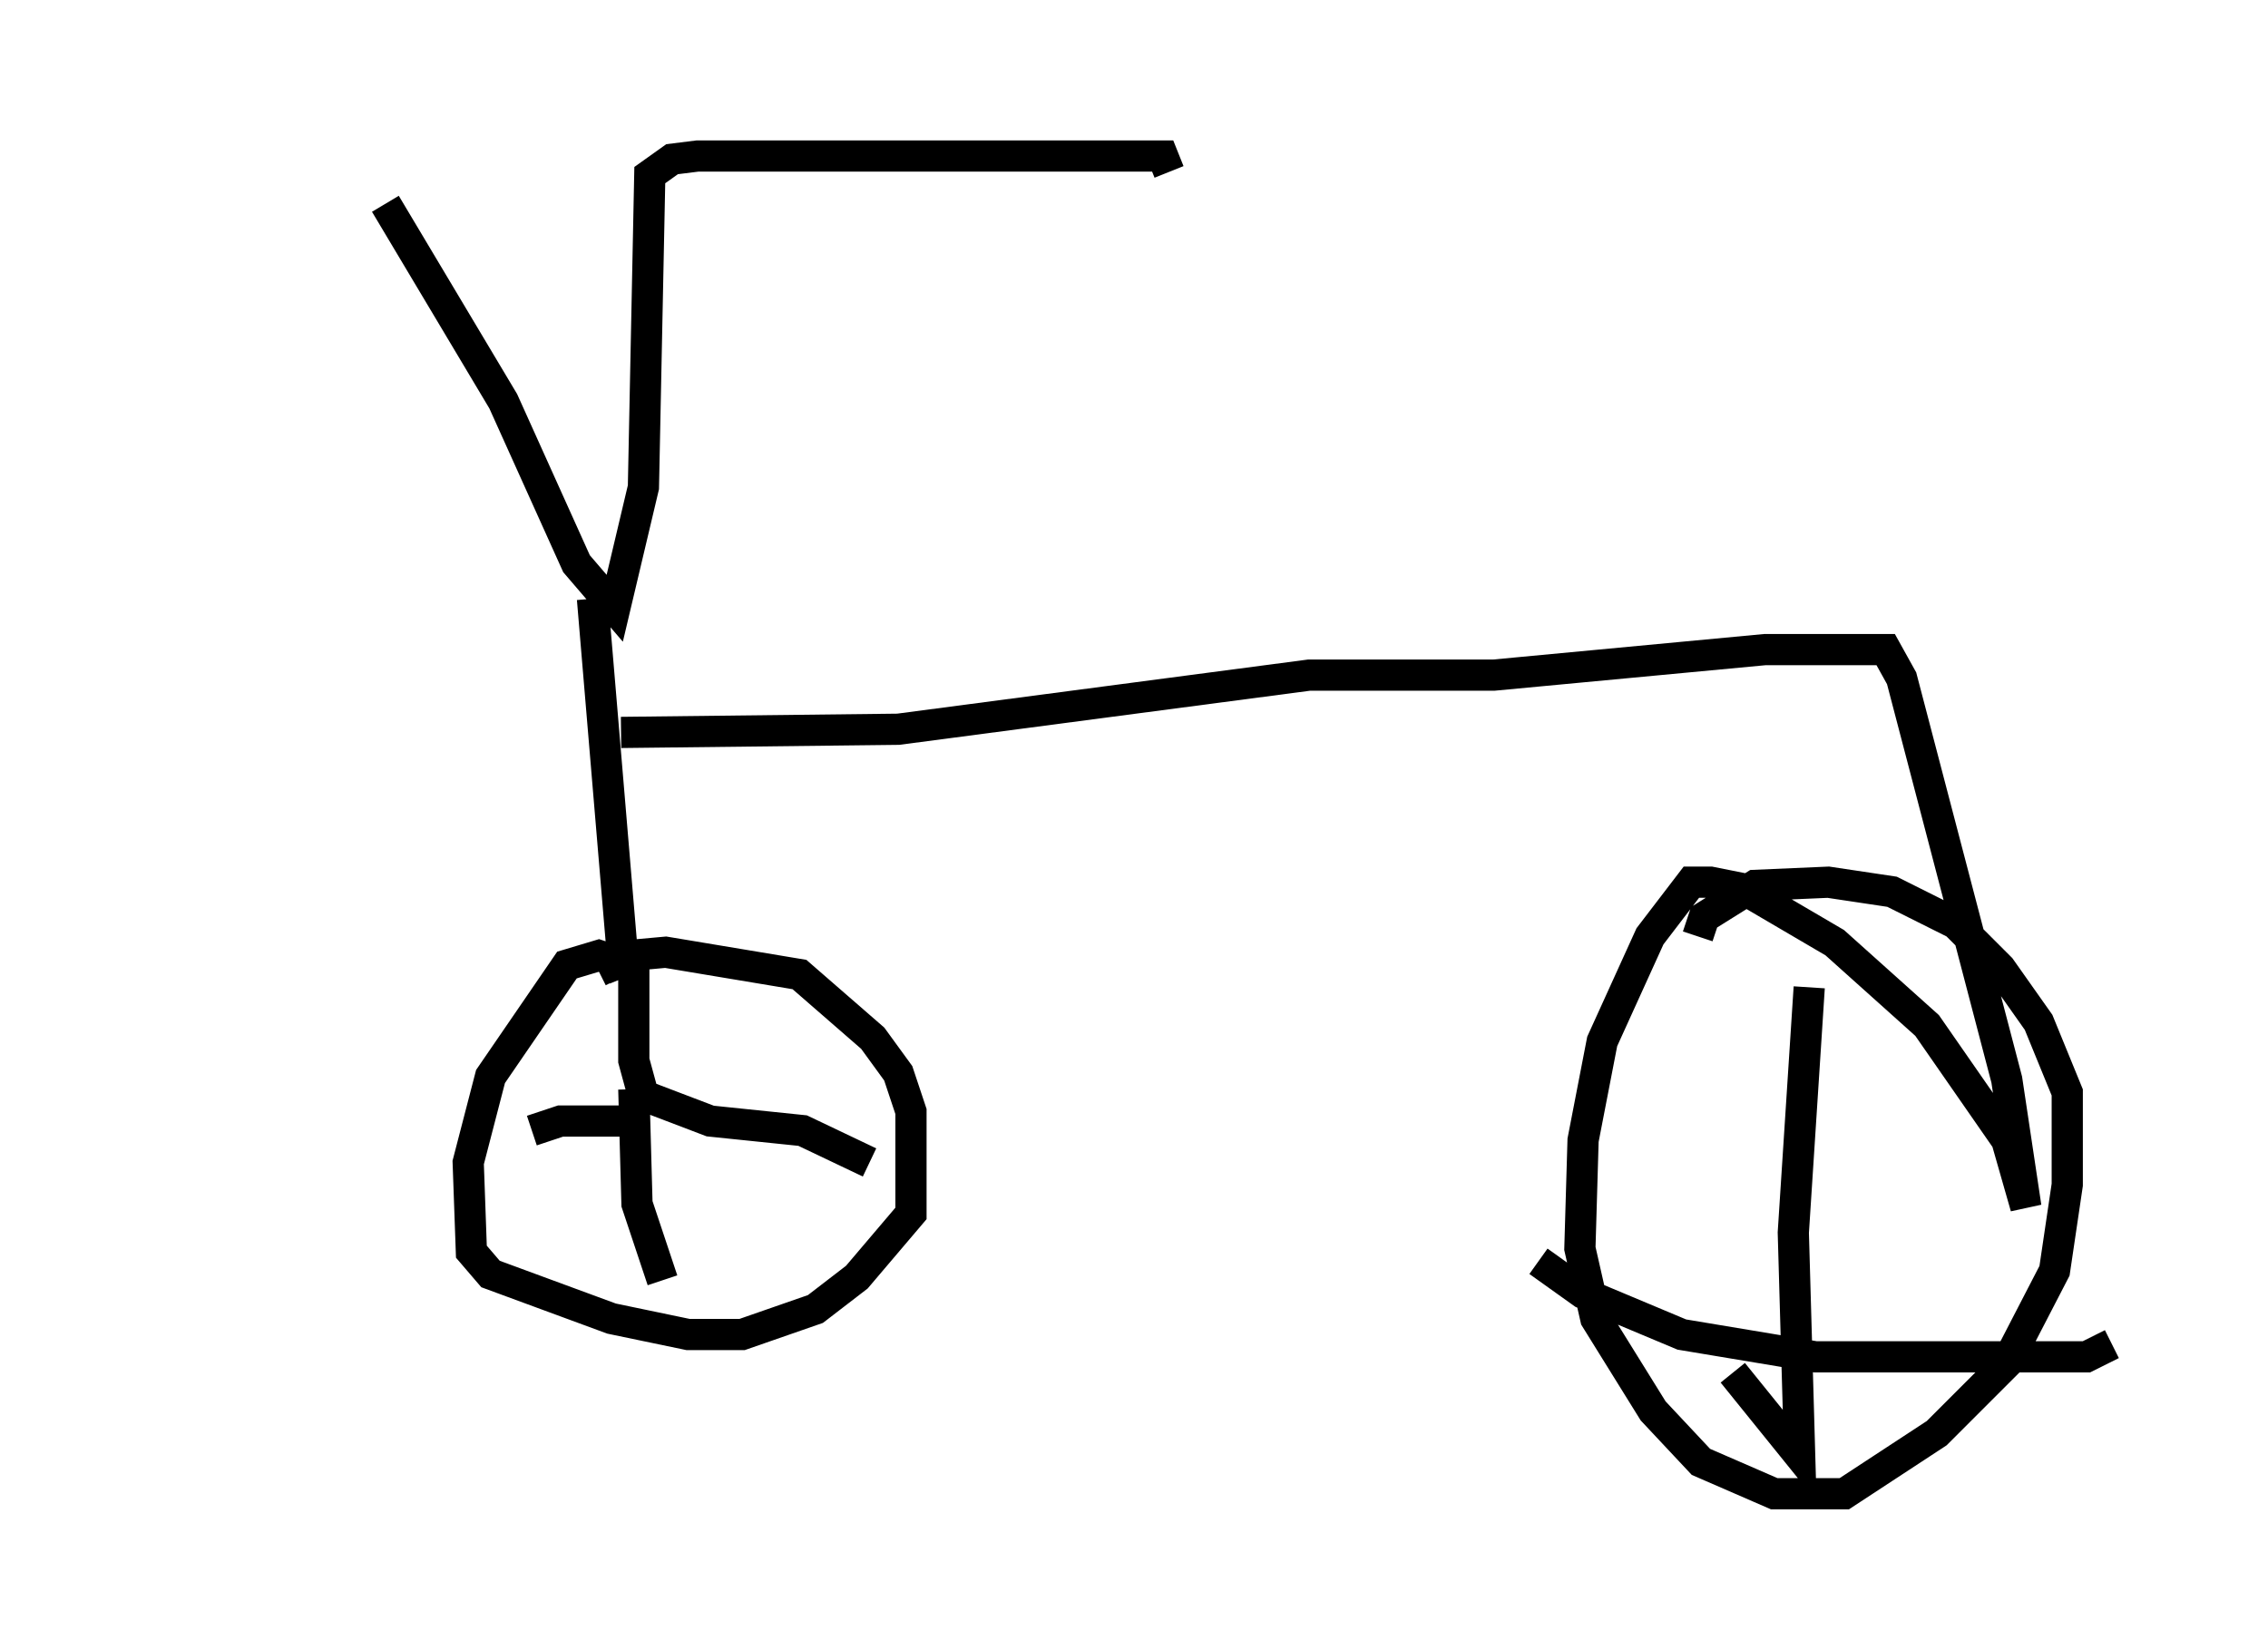 <?xml version="1.0" encoding="utf-8" ?>
<svg baseProfile="full" height="52.875" version="1.1" width="72.68" xmlns="http://www.w3.org/2000/svg" xmlns:ev="http://www.w3.org/2001/xml-events" xmlns:xlink="http://www.w3.org/1999/xlink"><defs /><rect fill="white" height="52.875" width="72.68" x="0" y="0" /><path d="M5, 7.756 m7.35, -1.225 l3.777, 6.329 2.348, 5.206 l1.225, 1.429 0.919, -3.879 l0.204, -10.004 0.715, -0.51 l0.817, -0.102 14.904, 0.0 l0.204, 0.51 m-18.477, 13.679 l1.021, 12.148 m0.0, 0.0 l-0.204, -0.51 -0.613, -0.204 l-1.021, 0.306 -2.45, 3.573 l-0.715, 2.756 0.102, 2.858 l0.613, 0.715 3.879, 1.429 l2.45, 0.51 1.735, 0.0 l2.348, -0.817 1.327, -1.021 l1.735, -2.042 0.0, -3.267 l-0.408, -1.225 -0.817, -1.123 l-2.348, -2.042 -4.288, -0.715 l-1.123, 0.102 -1.021, 0.51 m1.123, -0.306 l0.0, 3.165 0.306, 1.123 l2.144, 0.817 2.96, 0.306 l2.144, 1.021 m-7.554, -2.348 l0.102, 3.675 0.817, 2.45 m-1.021, -5.104 l-2.246, 0.0 -0.919, 0.306 m2.858, -12.761 l8.881, -0.102 13.169, -1.735 l5.921, 0.0 8.677, -0.817 l3.879, 0.0 0.51, 0.919 l3.369, 12.863 0.613, 4.083 l-0.613, -2.144 -2.552, -3.675 l-2.96, -2.654 -2.96, -1.735 l-1.021, -0.204 -0.613, 0.0 l-1.327, 1.735 -1.531, 3.369 l-0.613, 3.165 -0.102, 3.471 l0.51, 2.246 1.838, 2.96 l1.531, 1.633 2.348, 1.021 l2.246, 0.0 2.96, -1.94 l2.246, -2.246 1.531, -2.96 l0.408, -2.756 0.0, -2.96 l-0.919, -2.246 -1.225, -1.735 l-1.429, -1.429 -2.042, -1.021 l-2.042, -0.306 -2.348, 0.102 l-1.633, 1.021 -0.204, 0.613 m3.573, 1.633 l-0.51, 7.861 0.204, 7.146 l-2.144, -2.654 m-6.227, -3.573 l1.429, 1.021 3.165, 1.327 l4.288, 0.715 8.677, 0.0 l0.817, -0.408 " fill="none" stroke="black" stroke-width="1" /></svg>